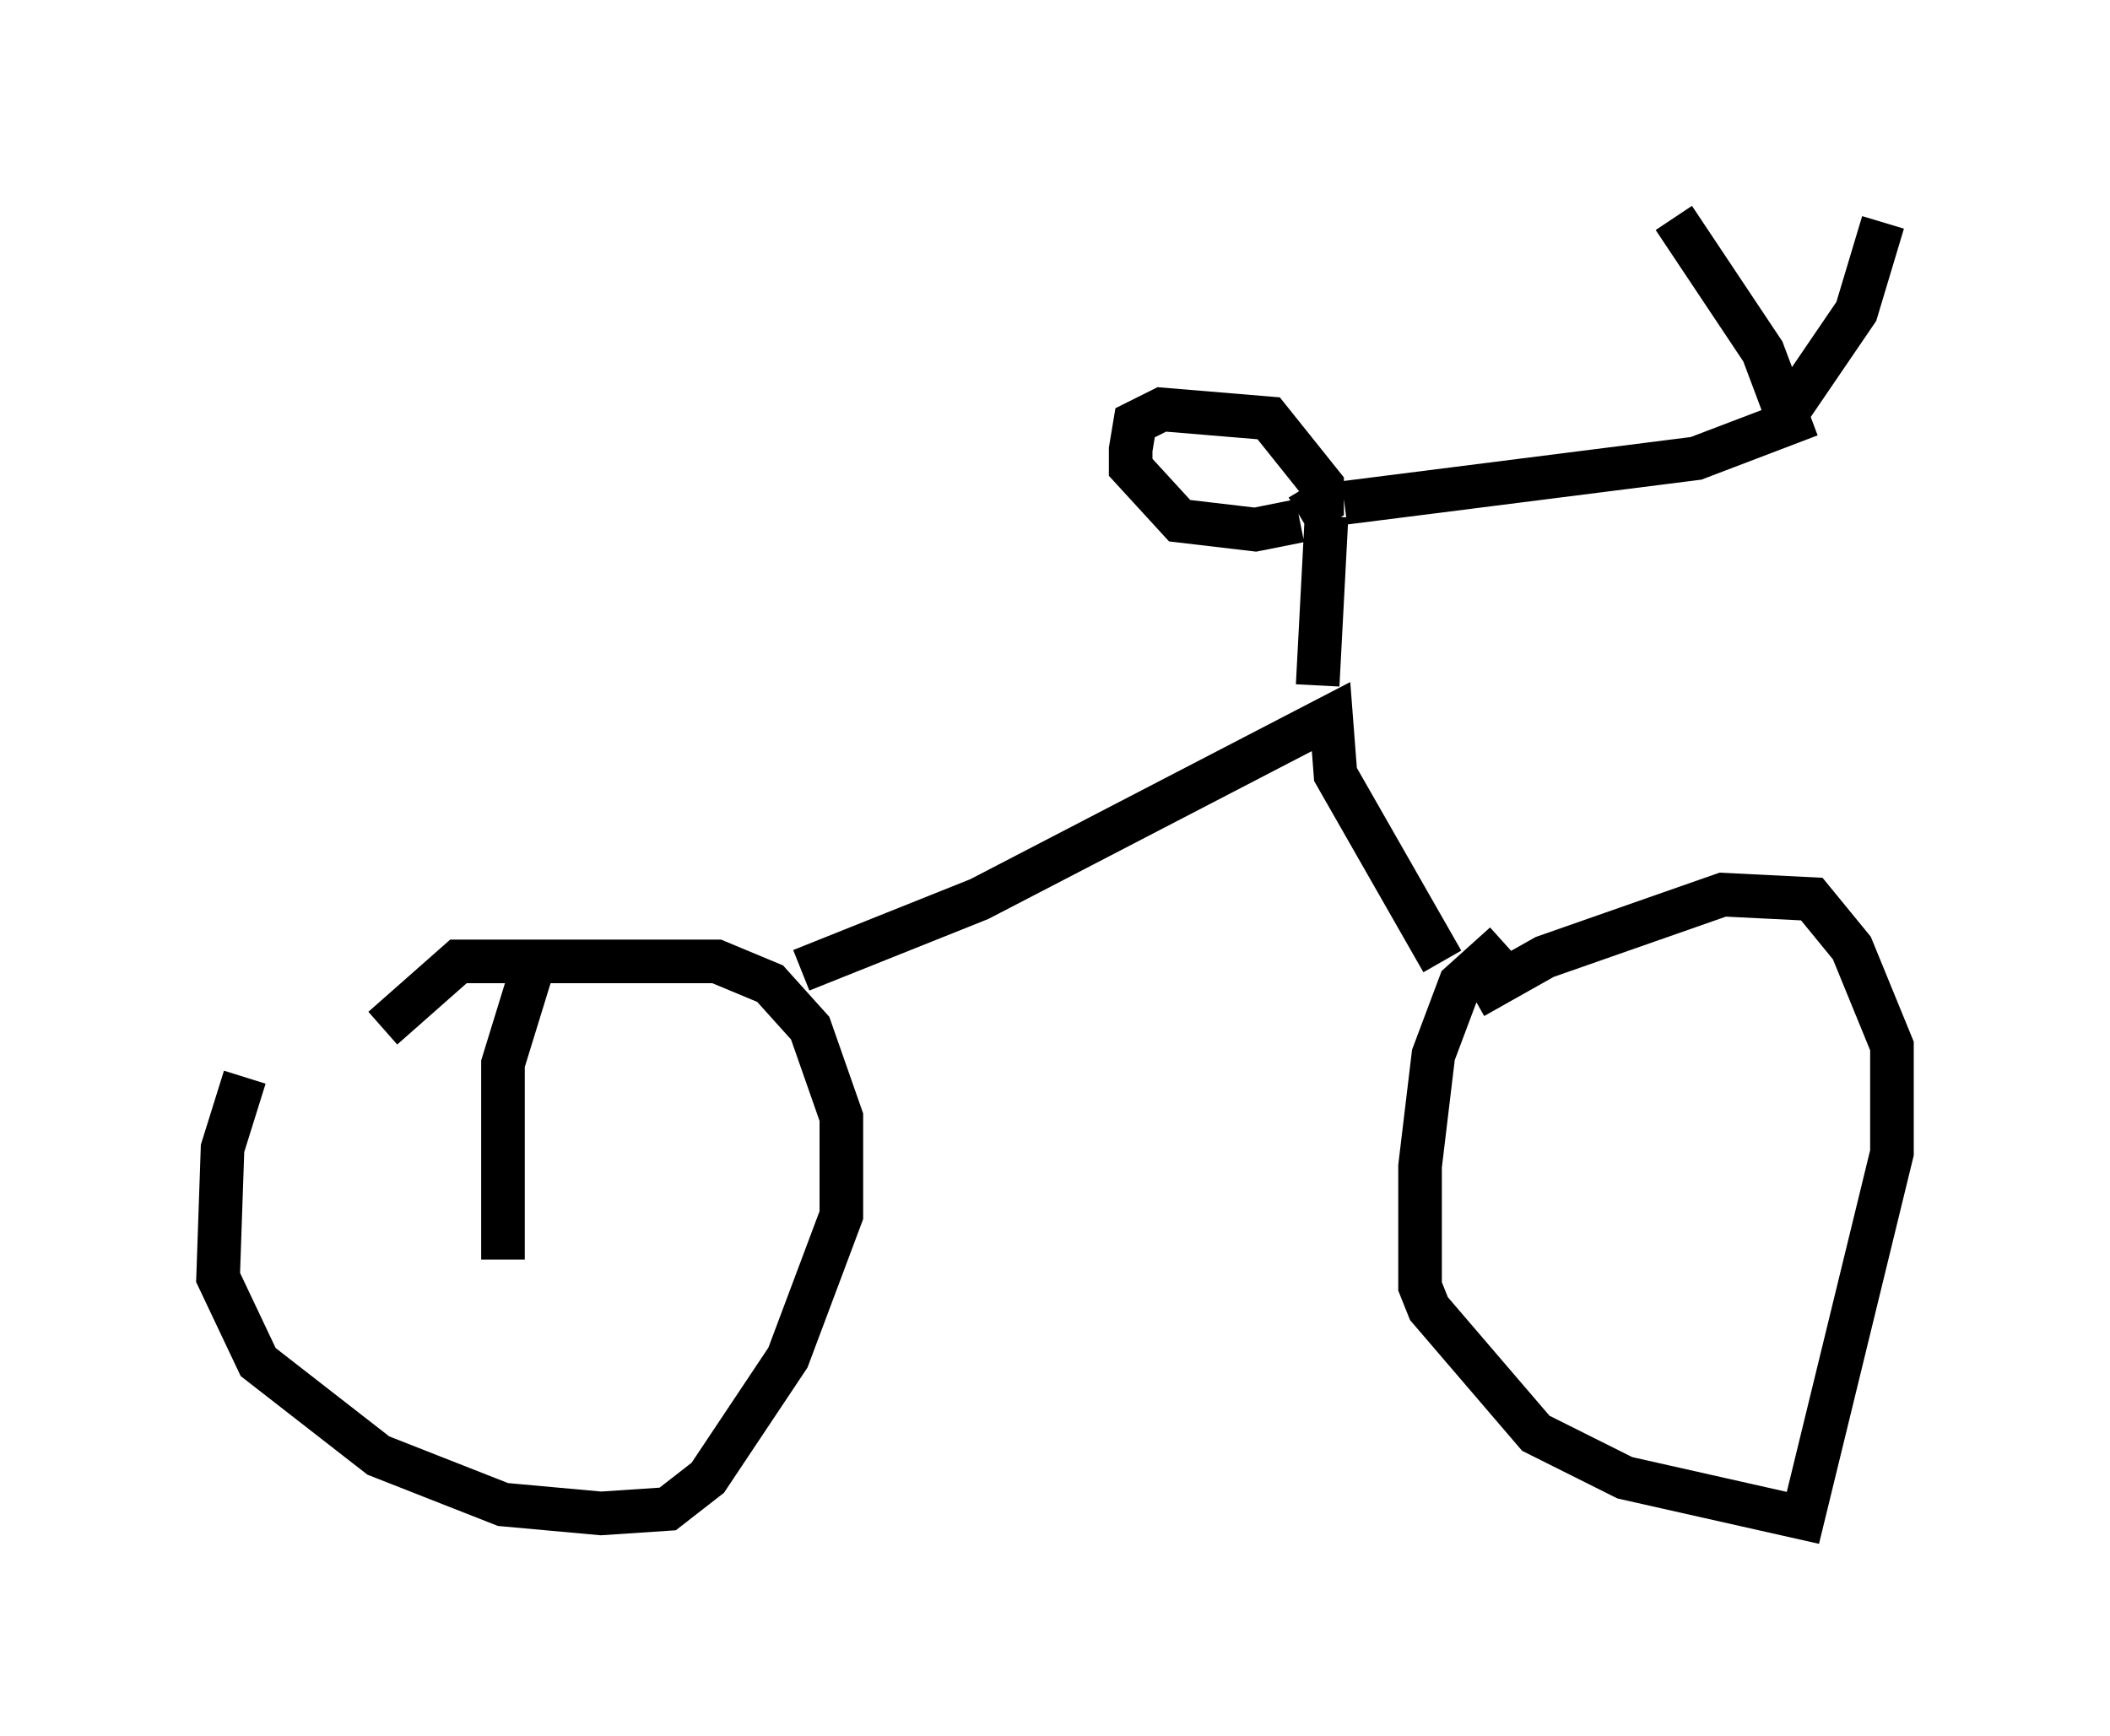 <?xml version="1.0" encoding="utf-8" ?>
<svg baseProfile="full" height="39.809" version="1.1" width="48.384" xmlns="http://www.w3.org/2000/svg" xmlns:ev="http://www.w3.org/2001/xml-events" xmlns:xlink="http://www.w3.org/1999/xlink"><defs /><rect fill="white" height="39.809" width="48.384" x="0" y="0" /><path d="M7.144, 22.456 m-1.531, 2.246 l-0.51, 1.633 -0.102, 2.96 l0.919, 1.94 2.756, 2.144 l2.858, 1.123 2.246, 0.204 l1.531, -0.102 0.919, -0.715 l1.838, -2.756 1.225, -3.267 l0.0, -2.246 -0.715, -2.042 l-0.919, -1.021 -1.225, -0.51 l-5.921, 0.0 -1.735, 1.531 m9.596, -1.327 l4.083, -1.633 8.065, -4.185 l0.102, 1.327 2.45, 4.288 m1.429, -0.408 l-1.021, 0.919 -0.613, 1.633 l-0.306, 2.552 0.0, 2.756 l0.204, 0.51 2.45, 2.858 l2.042, 1.021 4.083, 0.919 l2.042, -8.371 0.0, -2.45 l-0.919, -2.246 -0.919, -1.123 l-2.042, -0.102 -4.083, 1.429 l-1.633, 0.919 m-3.573, -7.146 l0.204, -3.879 m-0.613, 0.102 l-1.021, 0.204 -1.735, -0.204 l-1.123, -1.225 0.0, -0.408 l0.102, -0.613 0.613, -0.306 l2.45, 0.204 1.225, 1.531 l0.0, 0.408 -0.51, 0.306 m1.021, -0.306 l8.065, -1.021 2.144, -0.817 l-0.613, -1.633 -2.042, -3.063 m2.654, 4.39 l1.531, -2.246 0.613, -2.042 m-31.646, 23.786 l0.0, -4.492 0.817, -2.654 " fill="none" stroke="black" stroke-width="1" /></svg>